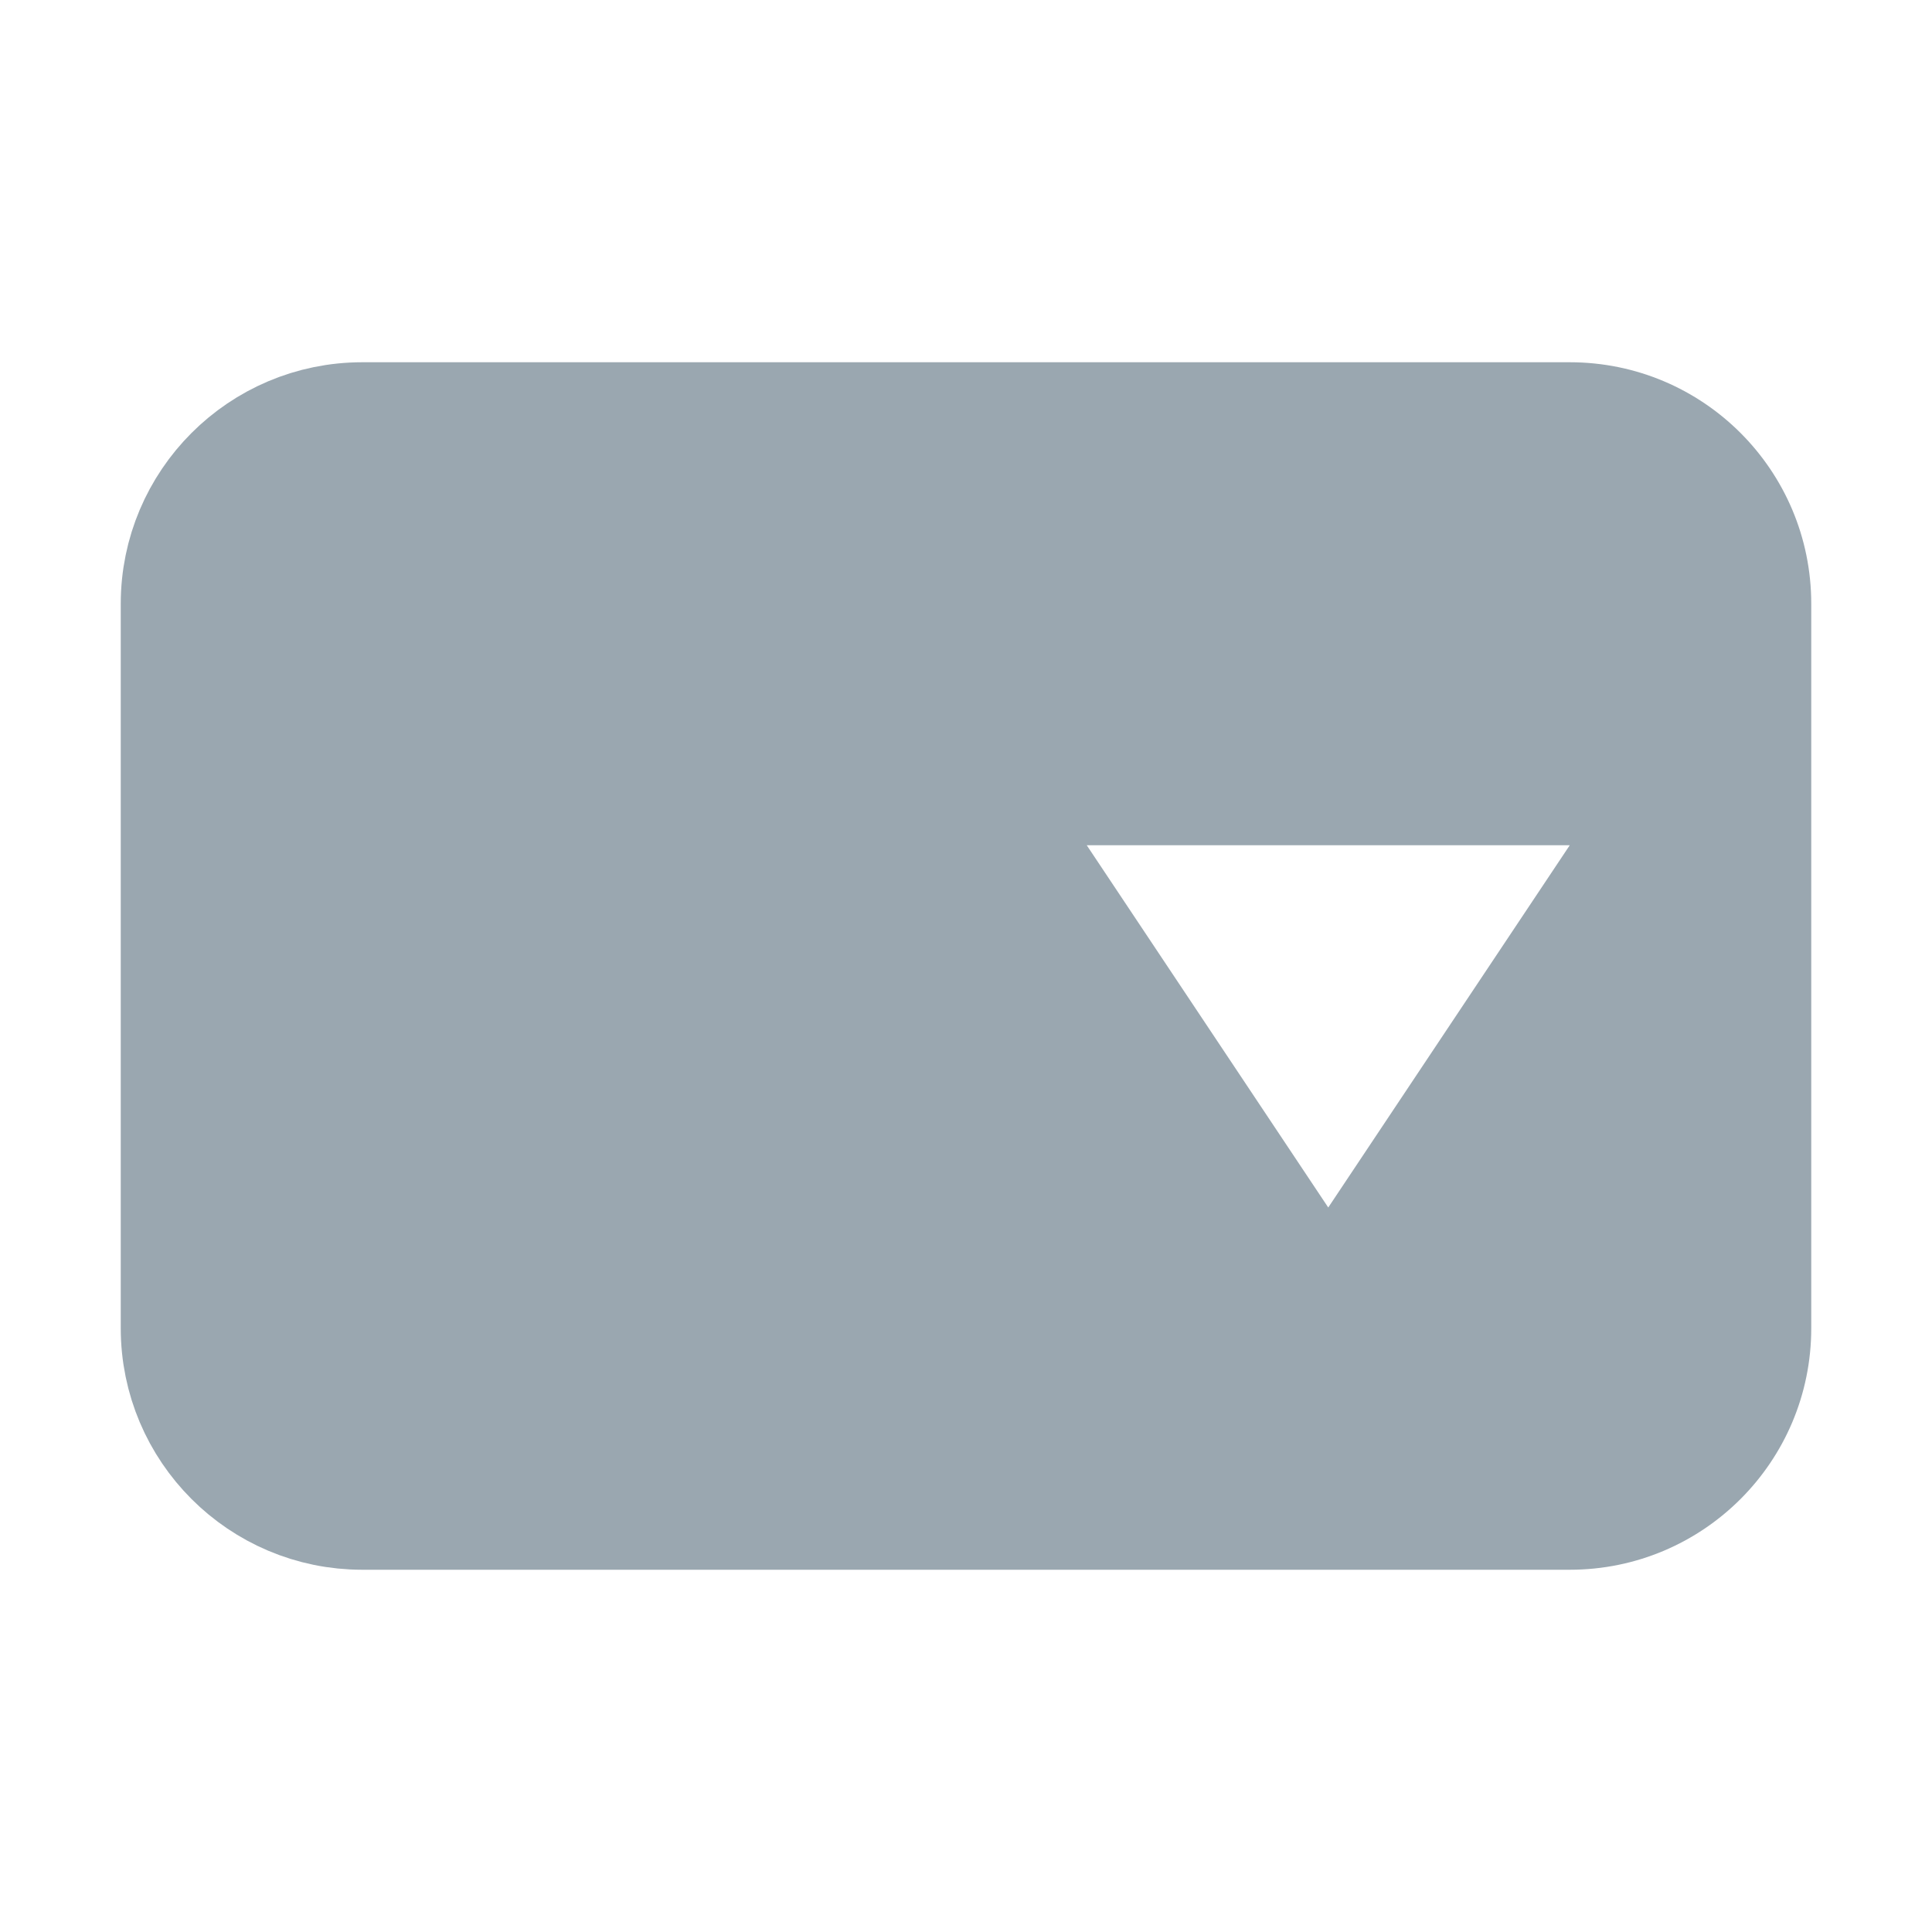 <!--
  - Copyright 2022 Haulmont.
  -
  - Licensed under the Apache License, Version 2.0 (the "License");
  - you may not use this file except in compliance with the License.
  - You may obtain a copy of the License at
  -
  -     http://www.apache.org/licenses/LICENSE-2.0
  -
  - Unless required by applicable law or agreed to in writing, software
  - distributed under the License is distributed on an "AS IS" BASIS,
  - WITHOUT WARRANTIES OR CONDITIONS OF ANY KIND, either express or implied.
  - See the License for the specific language governing permissions and
  - limitations under the License.
  -->

<svg width="16" height="16" viewBox="0 0 16 16" fill="none" xmlns="http://www.w3.org/2000/svg">
    <path fill-rule="evenodd" clip-rule="evenodd" d="M13 3H8V13H13C14.105 13 15 12.105 15 11V5C15 3.895 14.105 3 13 3ZM11 10L13 7H9L11 10Z" fill="#9AA7B0"/>
    <path d="M1.5 5C1.5 4.172 2.172 3.5 3 3.5H7.5V12.5H3C2.172 12.5 1.5 11.828 1.5 11V5Z" fill="#9AA7B0" stroke="#9AA7B0"/>
</svg>
